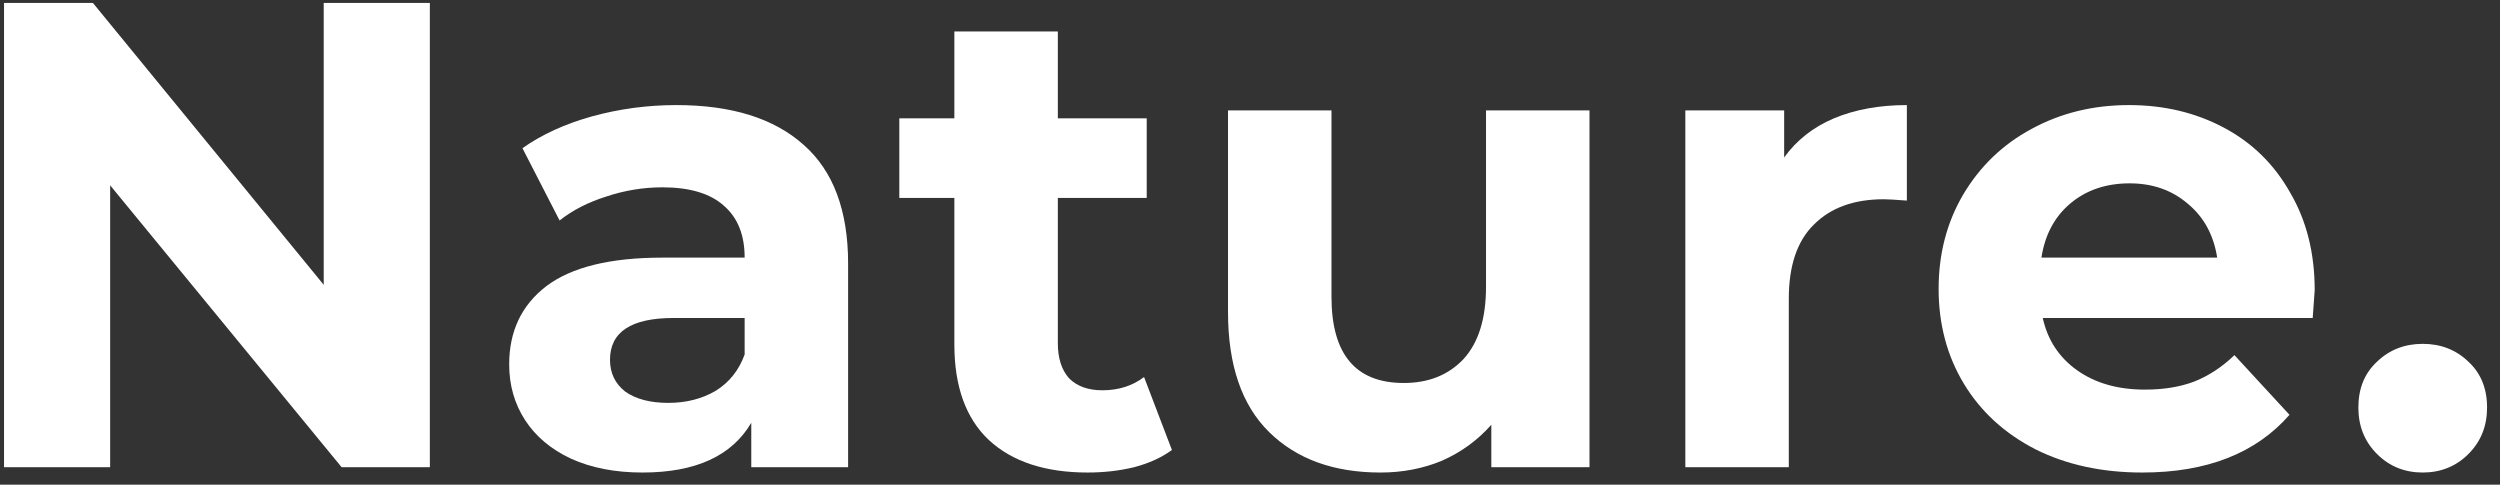 <svg width="98" height="19" viewBox="0 0 98 19" fill="none" xmlns="http://www.w3.org/2000/svg">
<rect x="0" y="0" width="98" height="19" fill="#333333" stroke="none"/>
<path d="M16.85 0.115V18.315H13.392L4.318 7.265V18.315H0.158V0.115H3.642L12.69 11.165V0.115H16.85Z" fill="white"/>
<path d="M26.512 4.119C28.679 4.119 30.343 4.639 31.504 5.679C32.665 6.701 33.246 8.253 33.246 10.333V18.315H29.45V16.573C28.687 17.873 27.266 18.523 25.186 18.523C24.111 18.523 23.175 18.341 22.378 17.977C21.598 17.613 21 17.11 20.584 16.469C20.168 15.827 19.96 15.099 19.96 14.285C19.96 12.985 20.445 11.962 21.416 11.217C22.404 10.471 23.921 10.099 25.966 10.099H29.19C29.19 9.215 28.921 8.539 28.384 8.071C27.847 7.585 27.041 7.343 25.966 7.343C25.221 7.343 24.484 7.464 23.756 7.707C23.045 7.932 22.439 8.244 21.936 8.643L20.48 5.809C21.243 5.271 22.153 4.855 23.21 4.561C24.285 4.266 25.385 4.119 26.512 4.119ZM26.2 15.793C26.893 15.793 27.509 15.637 28.046 15.325C28.583 14.995 28.965 14.519 29.19 13.895V12.465H26.408C24.744 12.465 23.912 13.011 23.912 14.103C23.912 14.623 24.111 15.039 24.51 15.351C24.926 15.645 25.489 15.793 26.2 15.793Z" fill="white"/>
<path d="M45.939 17.639C45.54 17.933 45.046 18.159 44.457 18.315C43.885 18.453 43.278 18.523 42.637 18.523C40.973 18.523 39.682 18.098 38.763 17.249C37.862 16.399 37.411 15.151 37.411 13.505V7.759H35.253V4.639H37.411V1.233H41.467V4.639H44.951V7.759H41.467V13.453C41.467 14.042 41.614 14.501 41.909 14.831C42.221 15.143 42.654 15.299 43.209 15.299C43.85 15.299 44.396 15.125 44.847 14.779L45.939 17.639Z" fill="white"/>
<path d="M62.308 4.327V18.315H58.46V16.651C57.922 17.257 57.281 17.725 56.536 18.055C55.79 18.367 54.984 18.523 54.118 18.523C52.28 18.523 50.824 17.994 49.75 16.937C48.675 15.879 48.138 14.311 48.138 12.231V4.327H52.194V11.633C52.194 13.886 53.138 15.013 55.028 15.013C55.998 15.013 56.778 14.701 57.368 14.077C57.957 13.435 58.252 12.491 58.252 11.243V4.327H62.308Z" fill="white"/>
<path d="M69.939 6.173C70.425 5.497 71.075 4.985 71.889 4.639C72.721 4.292 73.675 4.119 74.749 4.119V7.863C74.299 7.828 73.995 7.811 73.839 7.811C72.678 7.811 71.768 8.14 71.109 8.799C70.451 9.44 70.121 10.411 70.121 11.711V18.315H66.065V4.327H69.939V6.173Z" fill="white"/>
<path d="M90.736 11.373C90.736 11.425 90.71 11.789 90.658 12.465H80.076C80.267 13.331 80.718 14.016 81.428 14.519C82.139 15.021 83.023 15.273 84.08 15.273C84.808 15.273 85.45 15.169 86.004 14.961C86.576 14.735 87.105 14.389 87.59 13.921L89.748 16.261C88.431 17.769 86.507 18.523 83.976 18.523C82.399 18.523 81.004 18.219 79.79 17.613C78.577 16.989 77.641 16.131 76.982 15.039C76.323 13.947 75.994 12.707 75.994 11.321C75.994 9.951 76.315 8.721 76.956 7.629C77.615 6.519 78.507 5.661 79.634 5.055C80.778 4.431 82.052 4.119 83.456 4.119C84.826 4.119 86.065 4.413 87.174 5.003C88.284 5.592 89.15 6.441 89.774 7.551C90.415 8.643 90.736 9.917 90.736 11.373ZM83.482 7.187C82.564 7.187 81.792 7.447 81.168 7.967C80.544 8.487 80.163 9.197 80.024 10.099H86.914C86.775 9.215 86.394 8.513 85.77 7.993C85.146 7.455 84.383 7.187 83.482 7.187Z" fill="white"/>
<path d="M94.971 18.523C94.26 18.523 93.662 18.28 93.177 17.795C92.691 17.309 92.448 16.703 92.448 15.975C92.448 15.229 92.691 14.631 93.177 14.181C93.662 13.713 94.26 13.479 94.971 13.479C95.681 13.479 96.279 13.713 96.764 14.181C97.25 14.631 97.493 15.229 97.493 15.975C97.493 16.703 97.25 17.309 96.764 17.795C96.279 18.28 95.681 18.523 94.971 18.523Z" fill="white"/>
</svg>
